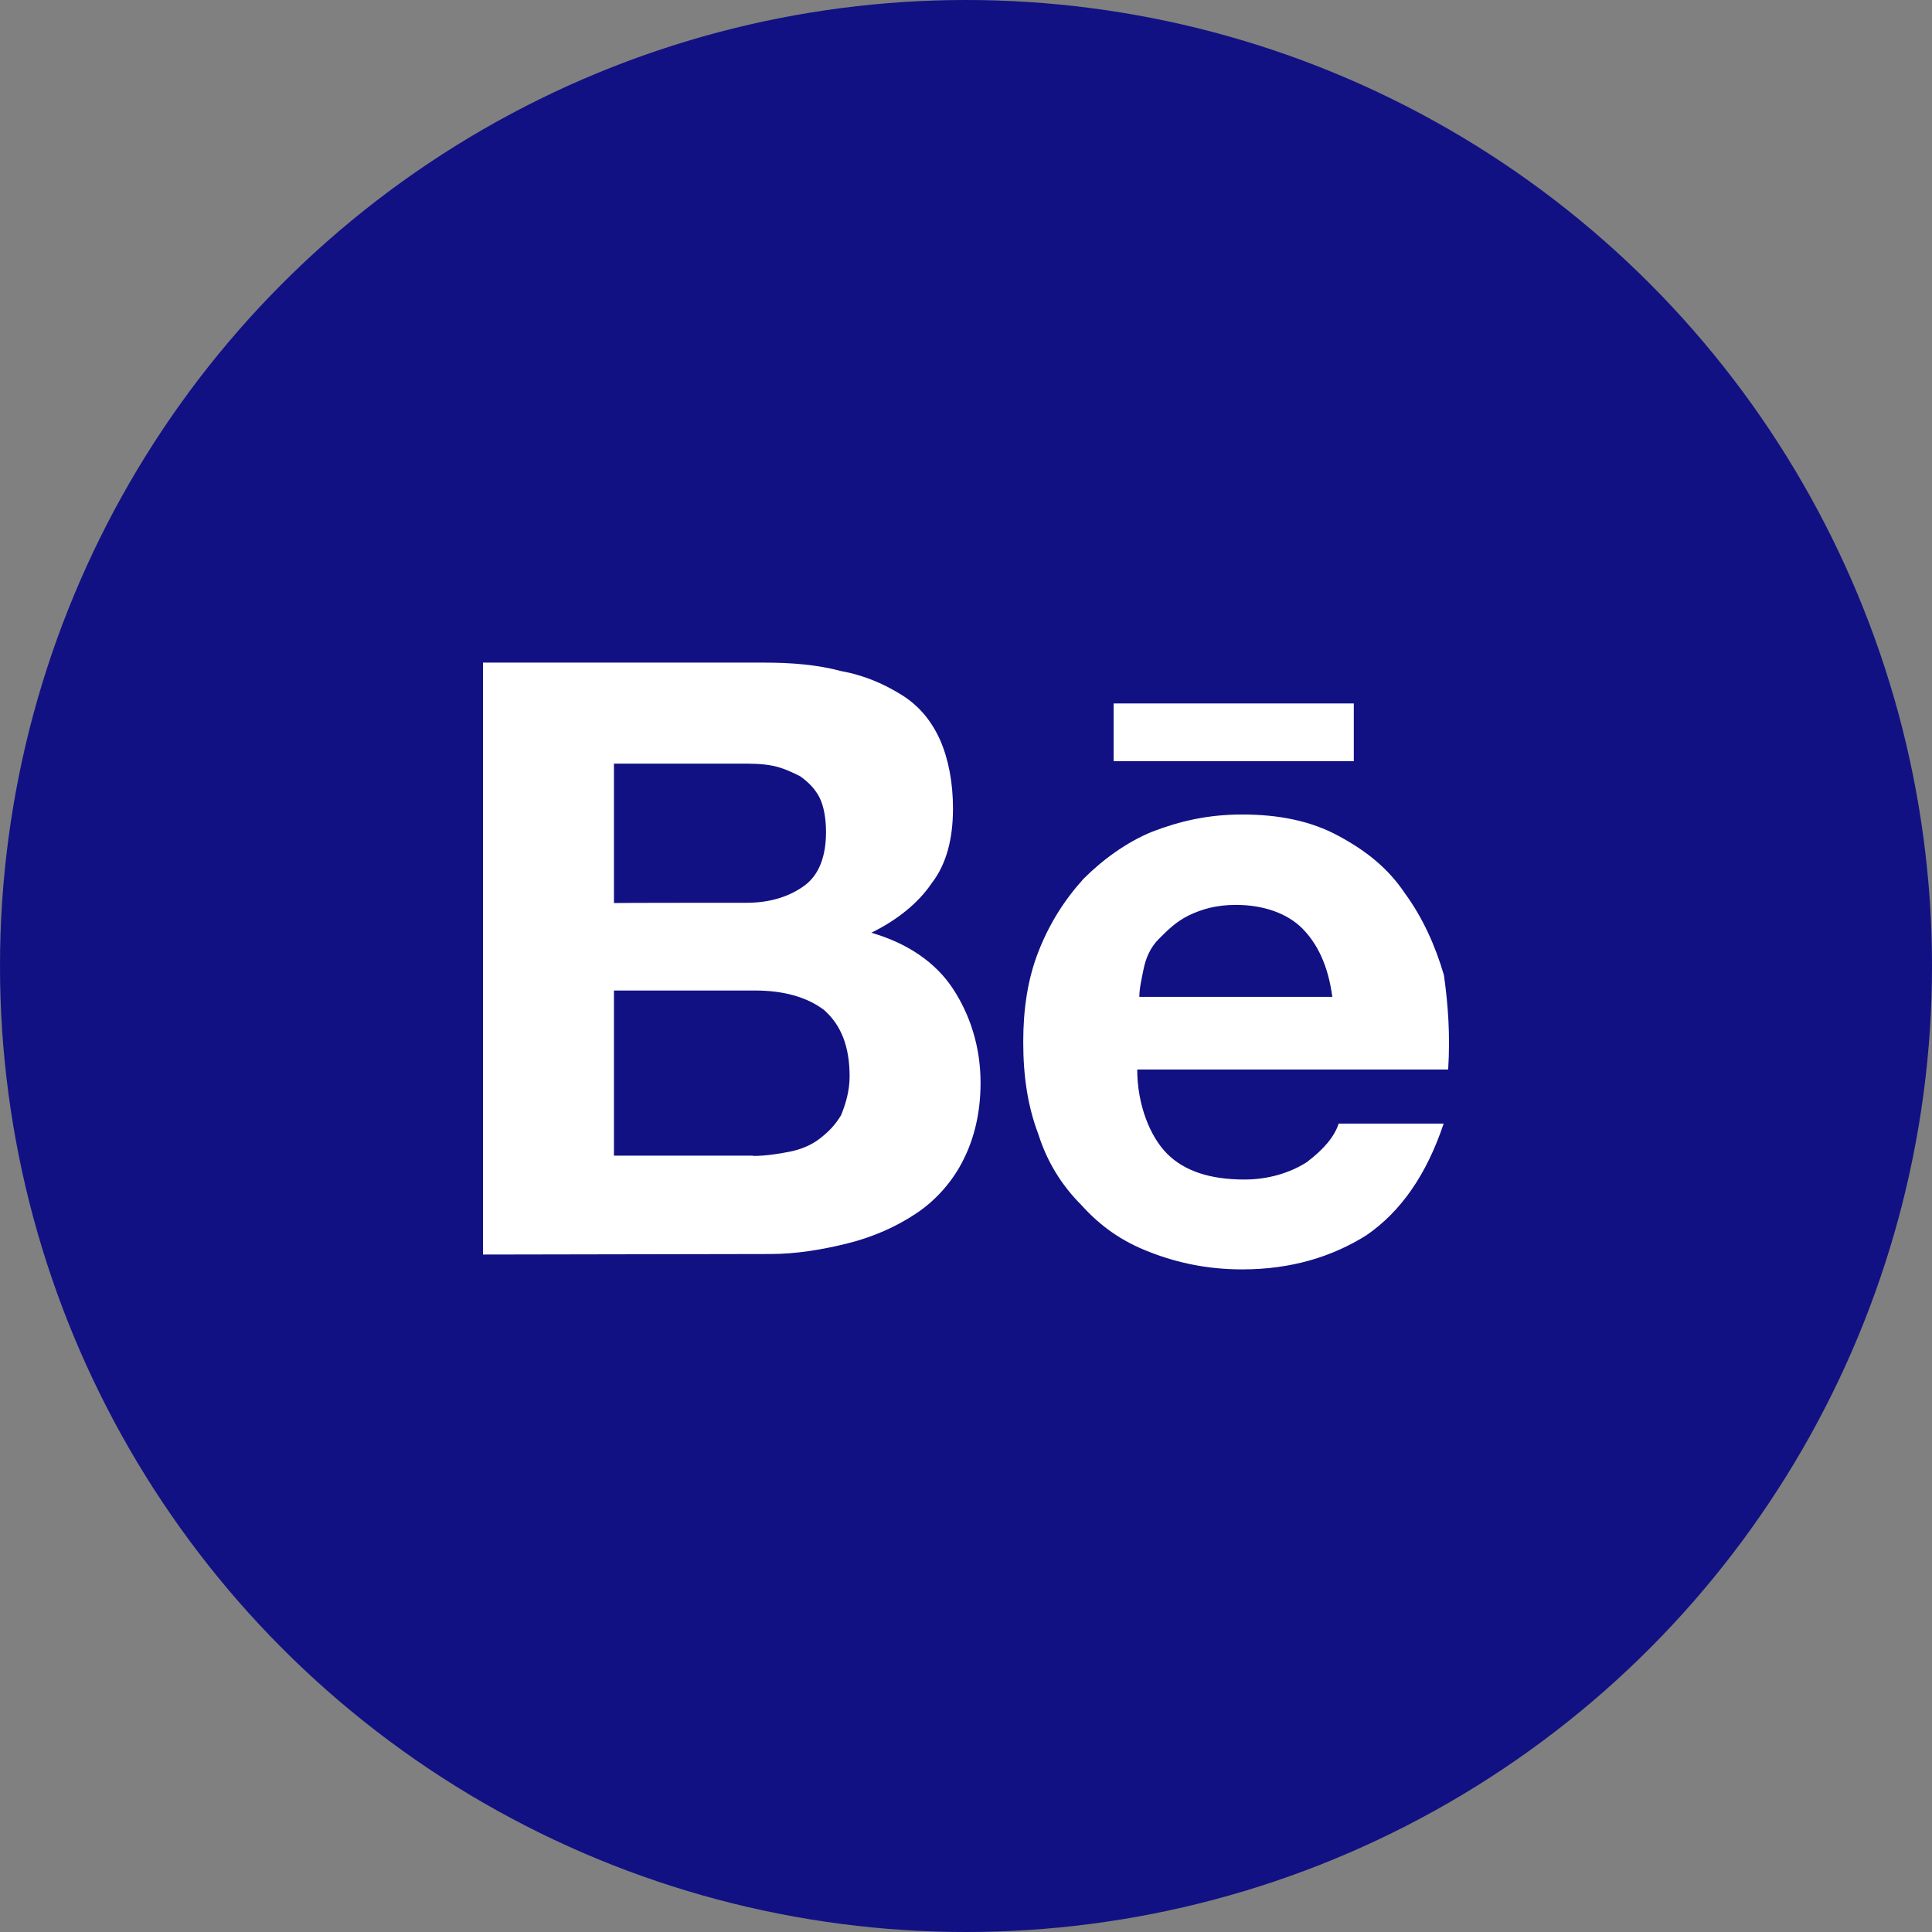 <?xml version="1.0" encoding="UTF-8" standalone="no"?><!-- Generator: Gravit.io --><svg xmlns="http://www.w3.org/2000/svg" xmlns:xlink="http://www.w3.org/1999/xlink" style="isolation:isolate" viewBox="0 0 512 512" width="512pt" height="512pt"><rect x="0" y="0" width="512" height="512" fill="#808080" stroke="none"/><defs><clipPath id="_clipPath_r0gWLmorntGX4HH6IGqLis2EyXJ4SpuC"><rect width="512" height="512"/></clipPath></defs><g clip-path="url(#_clipPath_r0gWLmorntGX4HH6IGqLis2EyXJ4SpuC)"><circle vector-effect="non-scaling-stroke" cx="256" cy="256" r="256" fill="rgb(17,17,132)" /><path d=" M 202.465 175.599 C 209.841 175.599 216.655 176.161 222.907 177.847 C 229.16 178.971 234.288 181.289 238.854 184.099 C 243.42 186.909 246.792 190.914 249.111 196.042 C 251.359 201.17 252.553 207.422 252.553 214.236 C 252.553 222.175 250.867 228.989 246.863 234.117 C 243.42 239.245 237.8 243.812 230.916 247.184 C 240.61 249.994 247.987 255.122 252.483 261.936 C 256.979 268.75 259.859 277.251 259.859 286.945 C 259.859 294.883 258.173 301.697 255.293 307.388 C 252.483 313.078 247.916 318.206 242.788 321.578 C 237.66 325.02 231.408 327.83 224.593 329.516 C 217.779 331.202 210.965 332.326 204.151 332.326 L 128 332.467 L 128 175.599 L 202.465 175.599 Z  M 197.899 239.245 C 204.151 239.245 209.279 237.559 213.213 234.679 C 217.147 231.799 218.903 226.741 218.903 220.489 C 218.903 217.046 218.341 213.674 217.217 211.427 C 216.093 209.179 214.407 207.422 212.089 205.736 C 209.841 204.612 207.523 203.488 204.713 202.926 C 201.903 202.364 199.023 202.364 195.651 202.364 L 162.703 202.364 L 162.703 239.316 C 162.703 239.245 197.899 239.245 197.899 239.245 Z  M 199.585 306.334 C 203.027 306.334 206.399 305.772 209.279 305.21 C 212.089 304.648 214.969 303.524 217.217 301.768 C 219.465 300.012 221.221 298.326 222.907 295.516 C 224.031 292.706 225.155 289.263 225.155 285.259 C 225.155 277.321 222.907 271.631 218.341 267.626 C 213.775 264.184 207.523 262.498 200.147 262.498 L 162.703 262.498 L 162.703 306.264 L 199.585 306.264 L 199.585 306.334 Z  M 309.315 305.772 C 313.881 310.338 320.695 312.586 329.757 312.586 C 336.01 312.586 341.7 310.9 346.266 308.02 C 350.832 304.578 353.642 301.206 354.766 297.764 L 382.585 297.764 C 378.019 311.392 371.205 321.086 362.143 327.339 C 353.08 333.029 342.262 336.401 329.195 336.401 C 320.133 336.401 312.125 334.715 304.749 331.835 C 297.372 329.025 291.682 325.02 286.554 319.33 C 281.426 314.202 277.492 307.95 275.173 300.573 C 272.363 293.197 271.169 285.259 271.169 276.127 C 271.169 267.626 272.293 259.618 275.173 252.242 C 278.054 244.865 281.988 238.613 287.116 232.923 C 292.244 227.795 298.496 223.228 305.31 220.418 C 312.687 217.608 320.063 215.852 329.195 215.852 C 338.89 215.852 347.39 217.538 354.766 221.542 C 362.143 225.547 367.833 230.043 372.399 236.857 C 376.965 243.109 380.337 250.485 382.656 258.424 C 383.78 266.362 384.342 274.37 383.78 283.433 L 301.377 283.433 C 301.377 292.706 304.749 301.206 309.315 305.772 Z  M 345.142 246.06 C 341.138 242.055 334.886 239.807 327.509 239.807 C 322.381 239.807 318.447 240.931 315.005 242.617 C 311.563 244.303 309.315 246.622 307.067 248.87 C 304.819 251.118 303.625 253.998 303.063 256.808 C 302.501 259.618 301.939 261.936 301.939 264.184 L 353.08 264.184 C 351.956 255.754 349.076 250.064 345.142 246.06 Z  M 295.124 186.418 L 358.771 186.418 L 358.771 201.732 L 295.124 201.732 L 295.124 186.418 Z " fill-rule="evenodd" fill="rgb(255,255,255)"/></g></svg>